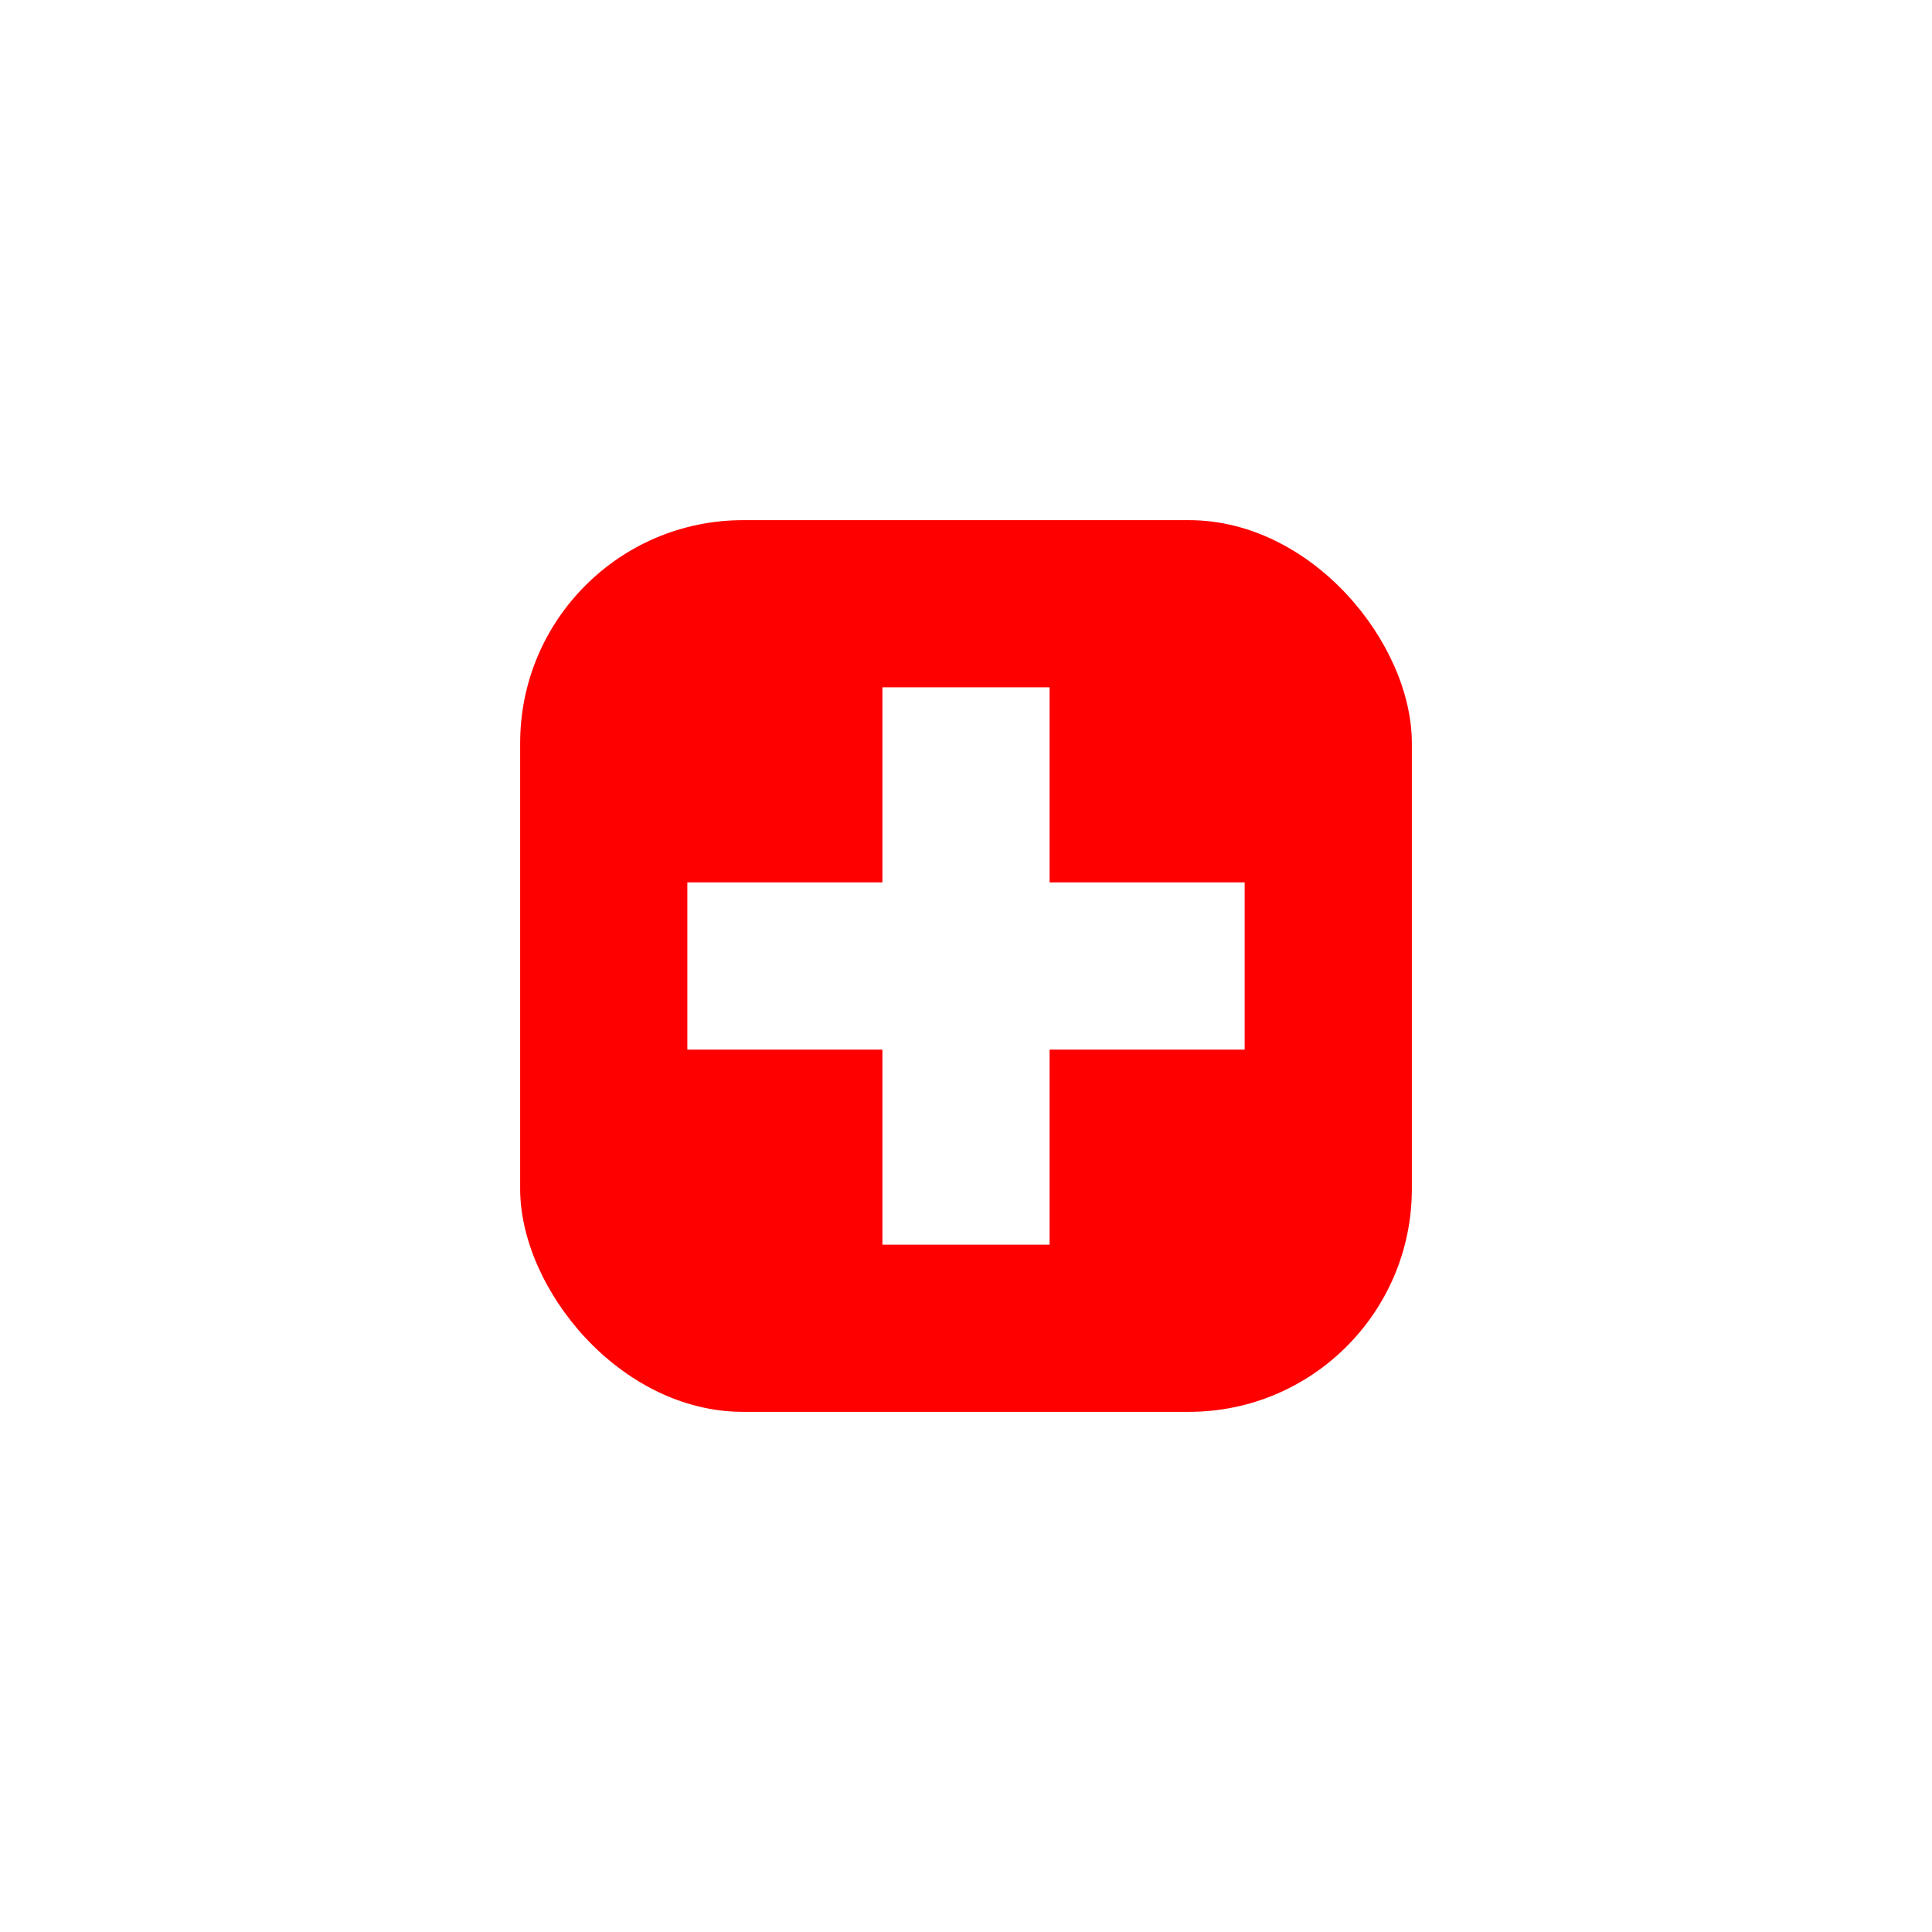 <svg width="52" height="52" viewBox="0 0 52 52" fill="none" xmlns="http://www.w3.org/2000/svg">
<g filter="url(#filter0_d_552_5810)">
<g clip-path="url(#clip0_552_5810)">
<g clip-path="url(#clip1_552_5810)">
<path fill-rule="evenodd" clip-rule="evenodd" d="M14 14H38V38H14V14Z" fill="#FF0000"/>
<path fill-rule="evenodd" clip-rule="evenodd" d="M18.5 23.75H33.5V28.25H18.5V23.75Z" fill="white"/>
<path fill-rule="evenodd" clip-rule="evenodd" d="M23.75 18.5H28.25V33.5H23.75V18.5Z" fill="white"/>
</g>
</g>
</g>
<defs>
<filter id="filter0_d_552_5810" x="0" y="0" width="52" height="52" filterUnits="userSpaceOnUse" color-interpolation-filters="sRGB">
<feFlood flood-opacity="0" result="BackgroundImageFix"/>
<feColorMatrix in="SourceAlpha" type="matrix" values="0 0 0 0 0 0 0 0 0 0 0 0 0 0 0 0 0 0 127 0" result="hardAlpha"/>
<feMorphology radius="2" operator="dilate" in="SourceAlpha" result="effect1_dropShadow_552_5810"/>
<feOffset/>
<feGaussianBlur stdDeviation="6"/>
<feComposite in2="hardAlpha" operator="out"/>
<feColorMatrix type="matrix" values="0 0 0 0 0 0 0 0 0 0 0 0 0 0 0 0 0 0 0.08 0"/>
<feBlend mode="normal" in2="BackgroundImageFix" result="effect1_dropShadow_552_5810"/>
<feBlend mode="normal" in="SourceGraphic" in2="effect1_dropShadow_552_5810" result="shape"/>
</filter>
<clipPath id="clip0_552_5810">
<rect x="14" y="14" width="24" height="24" rx="6" fill="white"/>
</clipPath>
<clipPath id="clip1_552_5810">
<rect width="24" height="24" fill="white" transform="translate(14 14)"/>
</clipPath>
</defs>
</svg>
